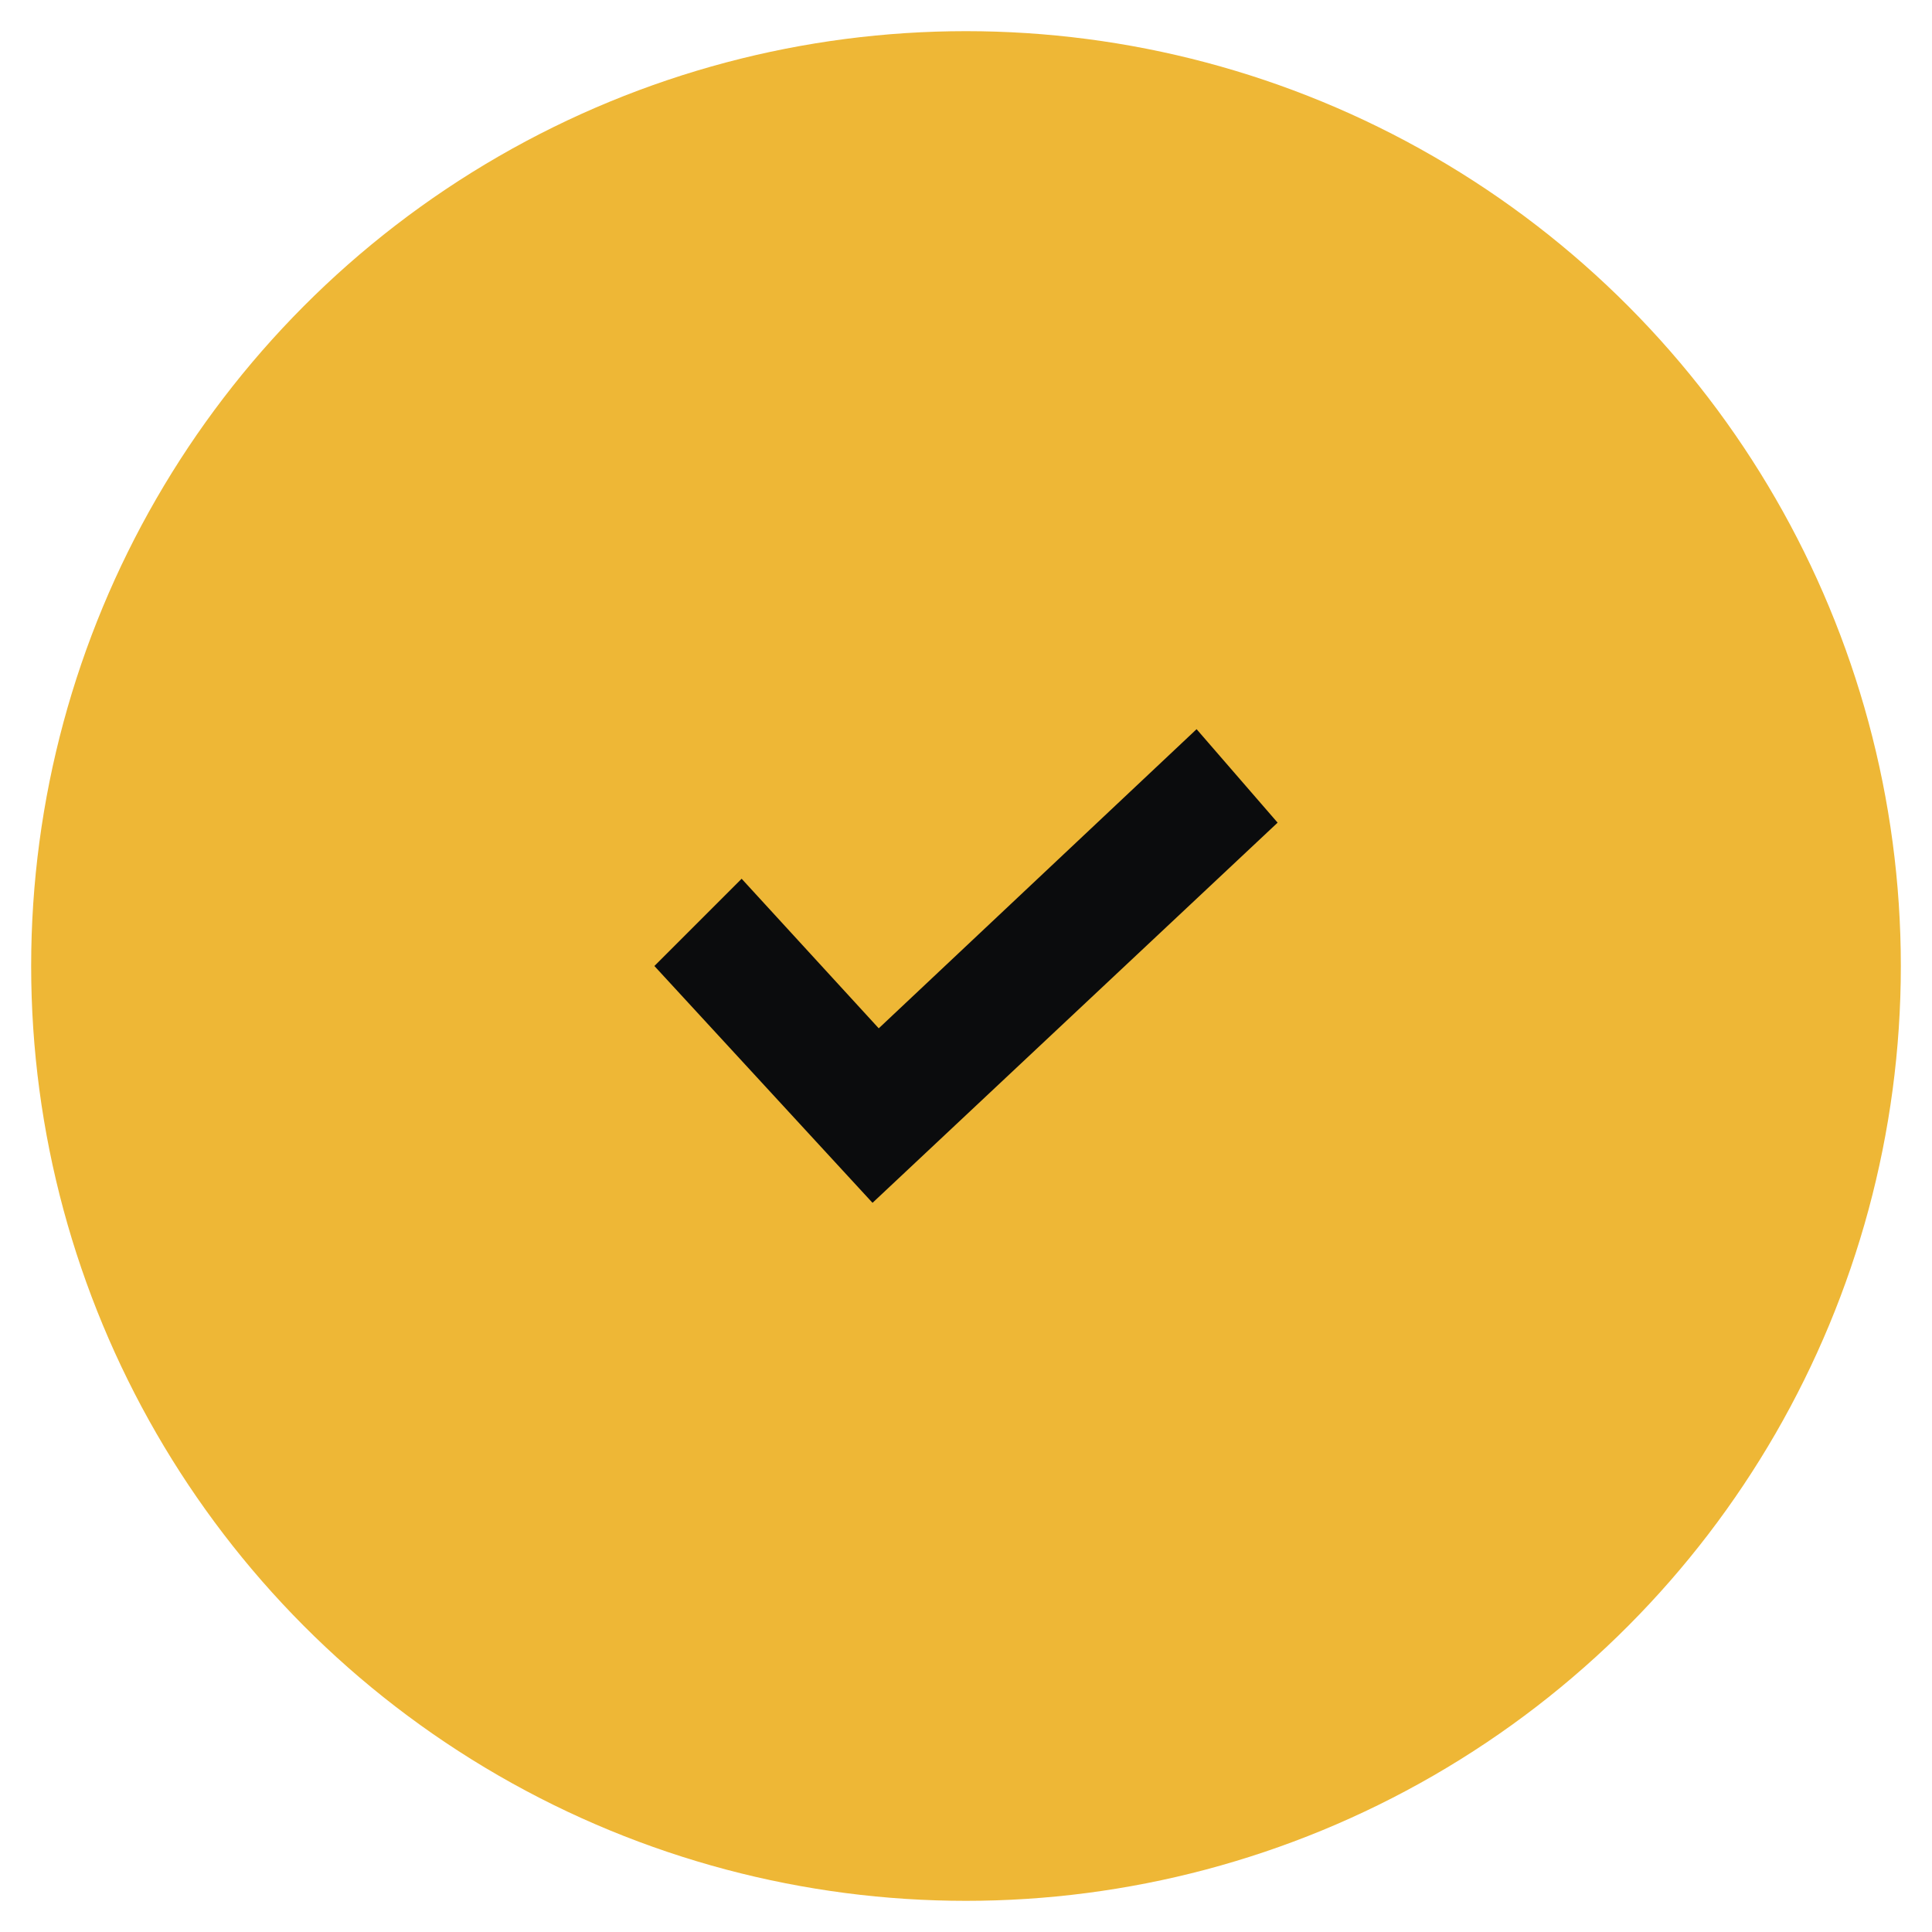<?xml version="1.0" encoding="utf-8"?>
<!-- Generator: Adobe Illustrator 27.3.1, SVG Export Plug-In . SVG Version: 6.00 Build 0)  -->
<svg version="1.1" id="Layer_1" xmlns="http://www.w3.org/2000/svg" xmlns:xlink="http://www.w3.org/1999/xlink" x="0px" y="0px"
	 viewBox="0 0 31 31" style="enable-background:new 0 0 31 31;" xml:space="preserve">
<style type="text/css">
	.st0{fill:#EEB736;}
	.st1{fill:#0B0C0D;}
</style>
<circle class="st0" cx="15.5" cy="15.5" r="15"/>
<path class="st1" d="M14,19.3l-3.5-3.8l1.4-1.4l2.2,2.4l5.1-4.8l1.3,1.5L14,19.3z"/>
</svg>
